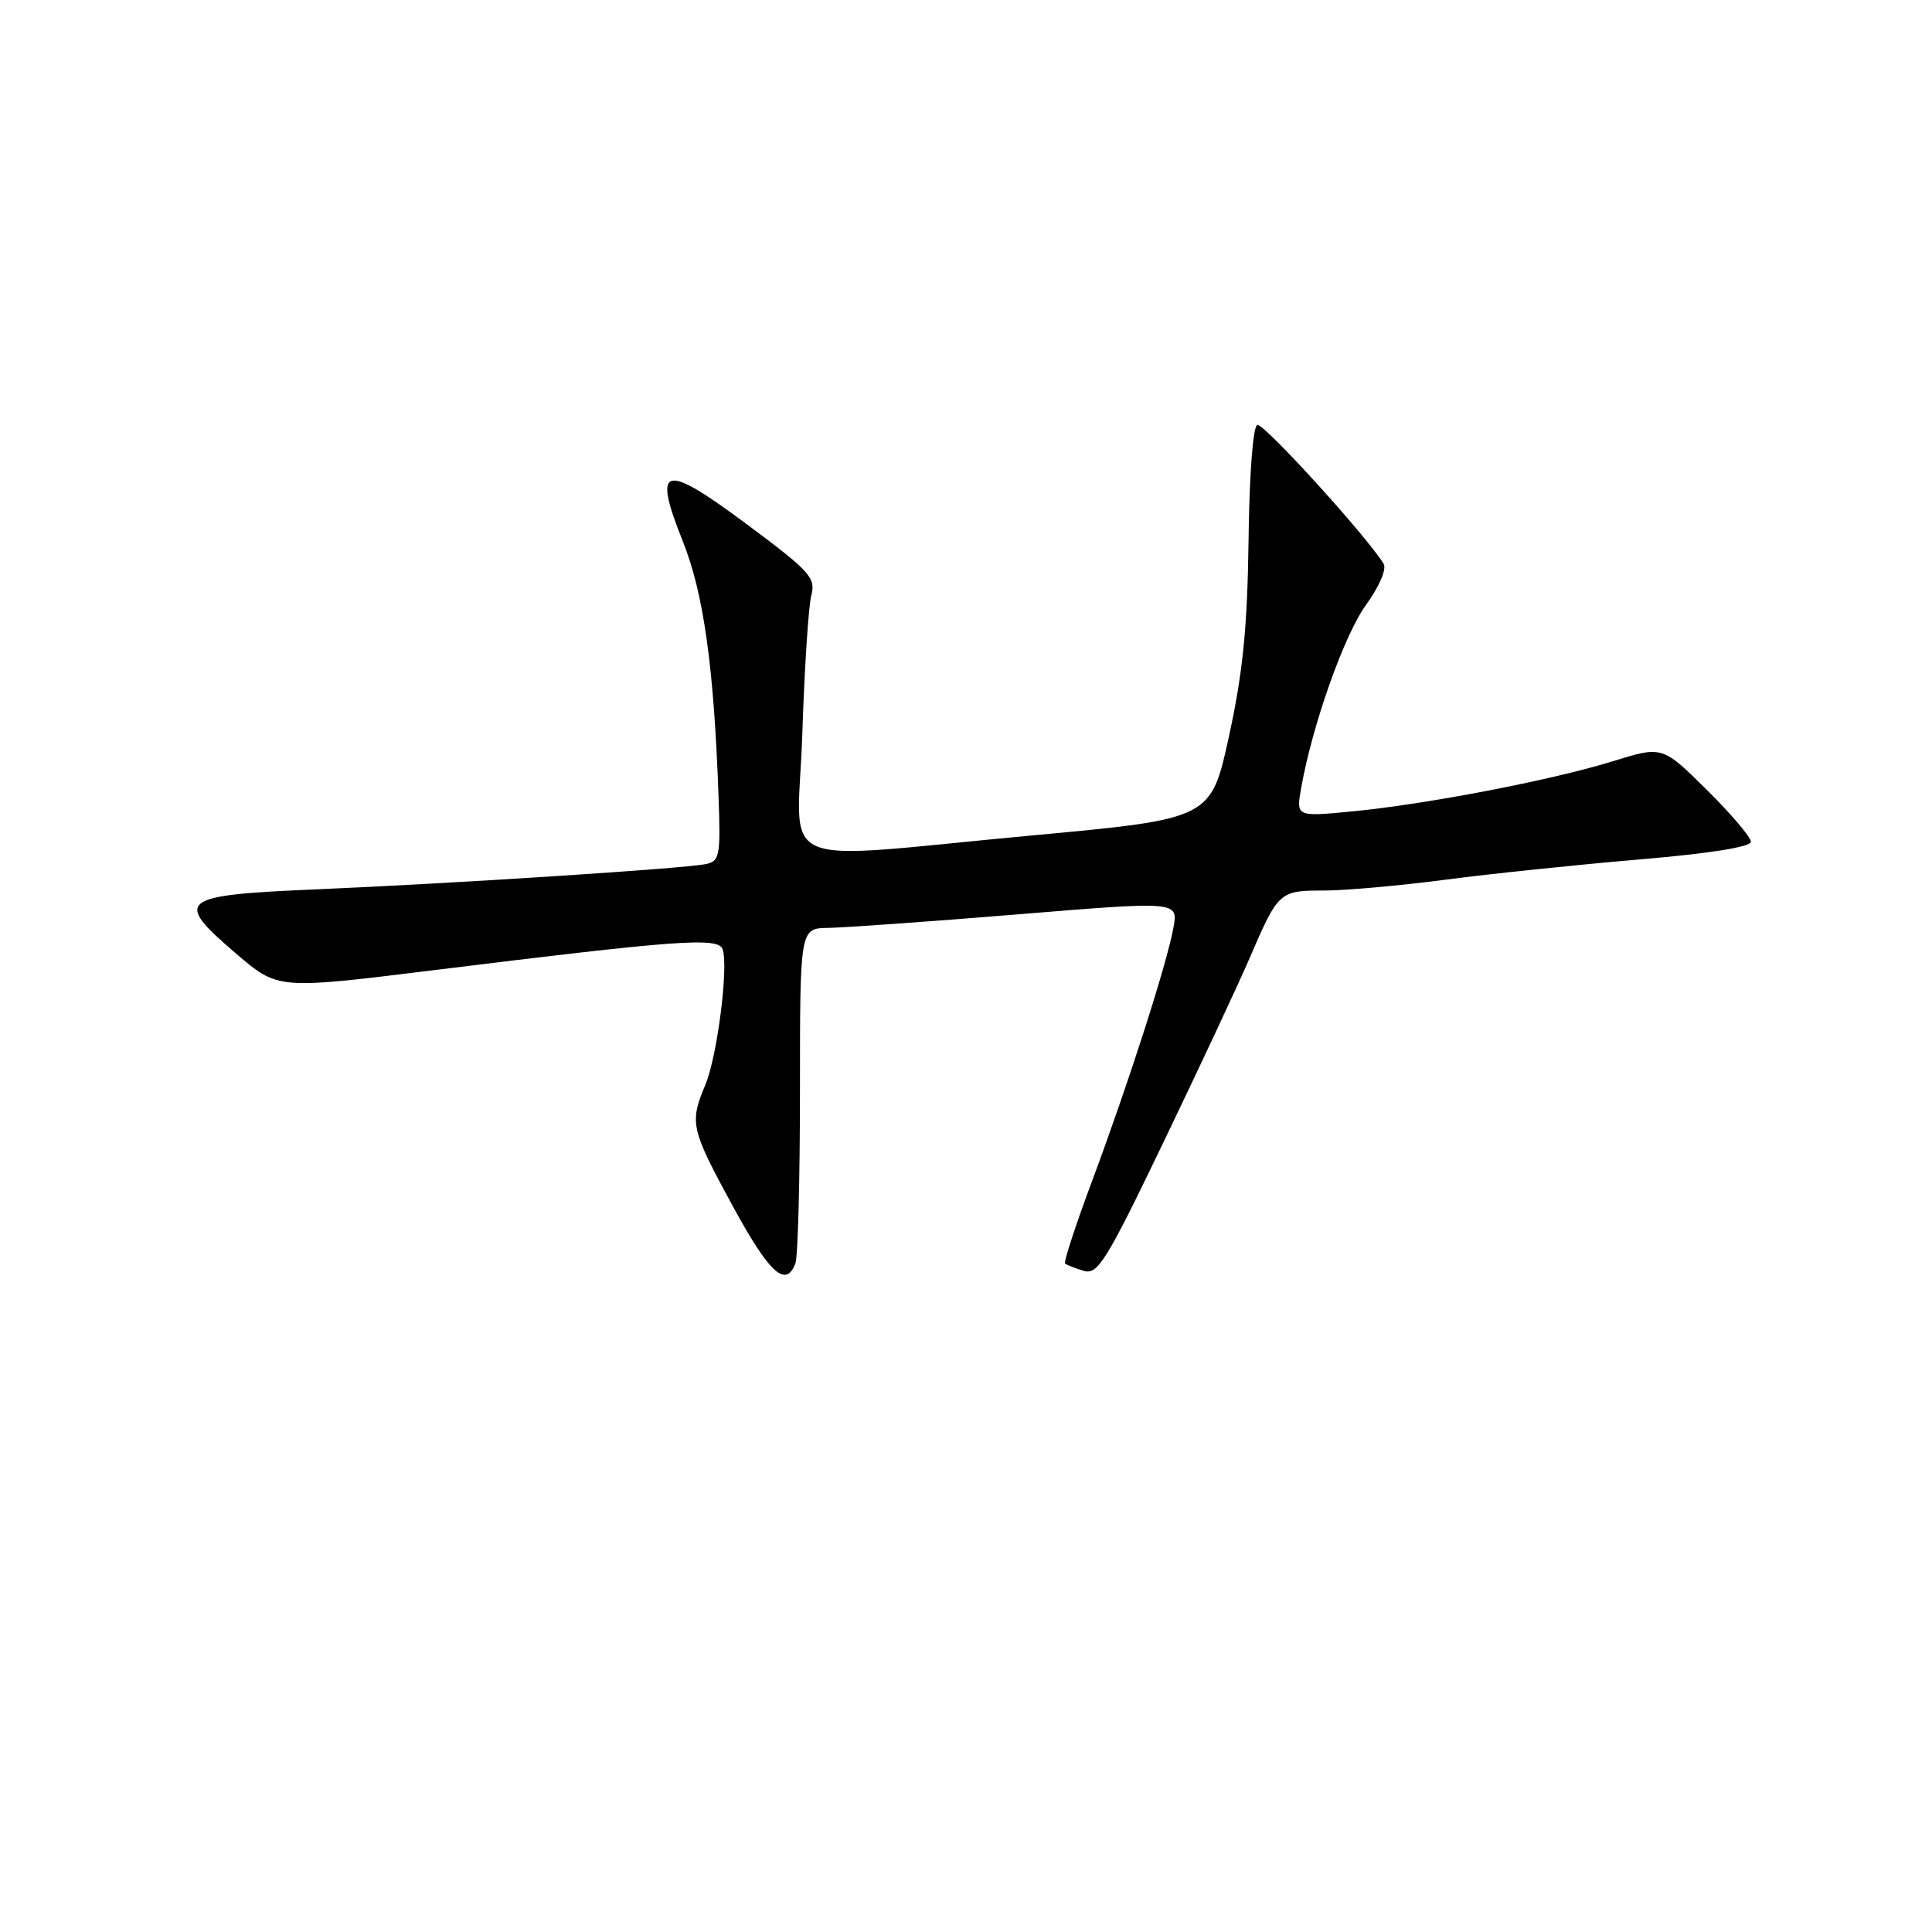 <?xml version="1.0" encoding="UTF-8" standalone="no"?>
<!DOCTYPE svg PUBLIC "-//W3C//DTD SVG 1.1//EN" "http://www.w3.org/Graphics/SVG/1.1/DTD/svg11.dtd" >
<svg xmlns="http://www.w3.org/2000/svg" xmlns:xlink="http://www.w3.org/1999/xlink" version="1.1" viewBox="0 0 256 256">
 <g >
 <path fill="currentColor"
d=" M 105.39 167.42 C 105.73 166.55 106.00 156.20 106.00 144.42 C 106.00 123.00 106.00 123.00 109.75 122.95 C 111.81 122.92 123.10 122.12 134.82 121.16 C 156.14 119.41 156.14 119.41 155.48 122.96 C 154.57 127.86 149.58 143.39 144.78 156.29 C 142.56 162.23 140.92 167.24 141.13 167.42 C 141.33 167.60 142.44 168.04 143.58 168.39 C 145.45 168.96 146.54 167.21 154.21 151.26 C 158.91 141.49 164.02 130.57 165.56 127.00 C 169.39 118.11 169.51 118.00 175.44 118.00 C 178.29 118.00 185.55 117.35 191.56 116.56 C 197.58 115.77 209.14 114.57 217.25 113.88 C 226.53 113.09 232.00 112.23 232.00 111.53 C 232.00 110.93 229.36 107.83 226.14 104.64 C 220.27 98.83 220.27 98.83 213.67 100.88 C 205.51 103.40 188.96 106.58 179.12 107.52 C 171.73 108.23 171.73 108.23 172.42 104.36 C 173.92 95.97 178.11 84.15 181.01 80.14 C 182.76 77.73 183.76 75.40 183.34 74.71 C 181.17 71.13 167.43 56.02 166.60 56.30 C 166.03 56.49 165.54 62.88 165.44 71.56 C 165.29 83.06 164.70 89.03 162.86 97.50 C 160.46 108.50 160.46 108.50 136.98 110.68 C 101.67 113.95 105.70 115.72 106.31 97.25 C 106.59 88.59 107.13 80.34 107.50 78.91 C 108.11 76.56 107.36 75.73 99.03 69.52 C 87.89 61.23 86.43 61.60 90.46 71.68 C 93.24 78.63 94.61 88.38 95.22 105.79 C 95.49 113.41 95.36 114.12 93.51 114.50 C 90.63 115.09 60.21 117.06 42.01 117.84 C 23.60 118.62 22.89 119.19 31.37 126.43 C 36.84 131.10 36.84 131.10 57.17 128.59 C 89.92 124.54 95.12 124.16 95.74 125.76 C 96.57 127.94 95.06 139.93 93.46 143.75 C 91.35 148.80 91.52 149.56 97.06 159.75 C 101.92 168.70 104.12 170.73 105.39 167.42 Z "/>
</g>
</svg>
